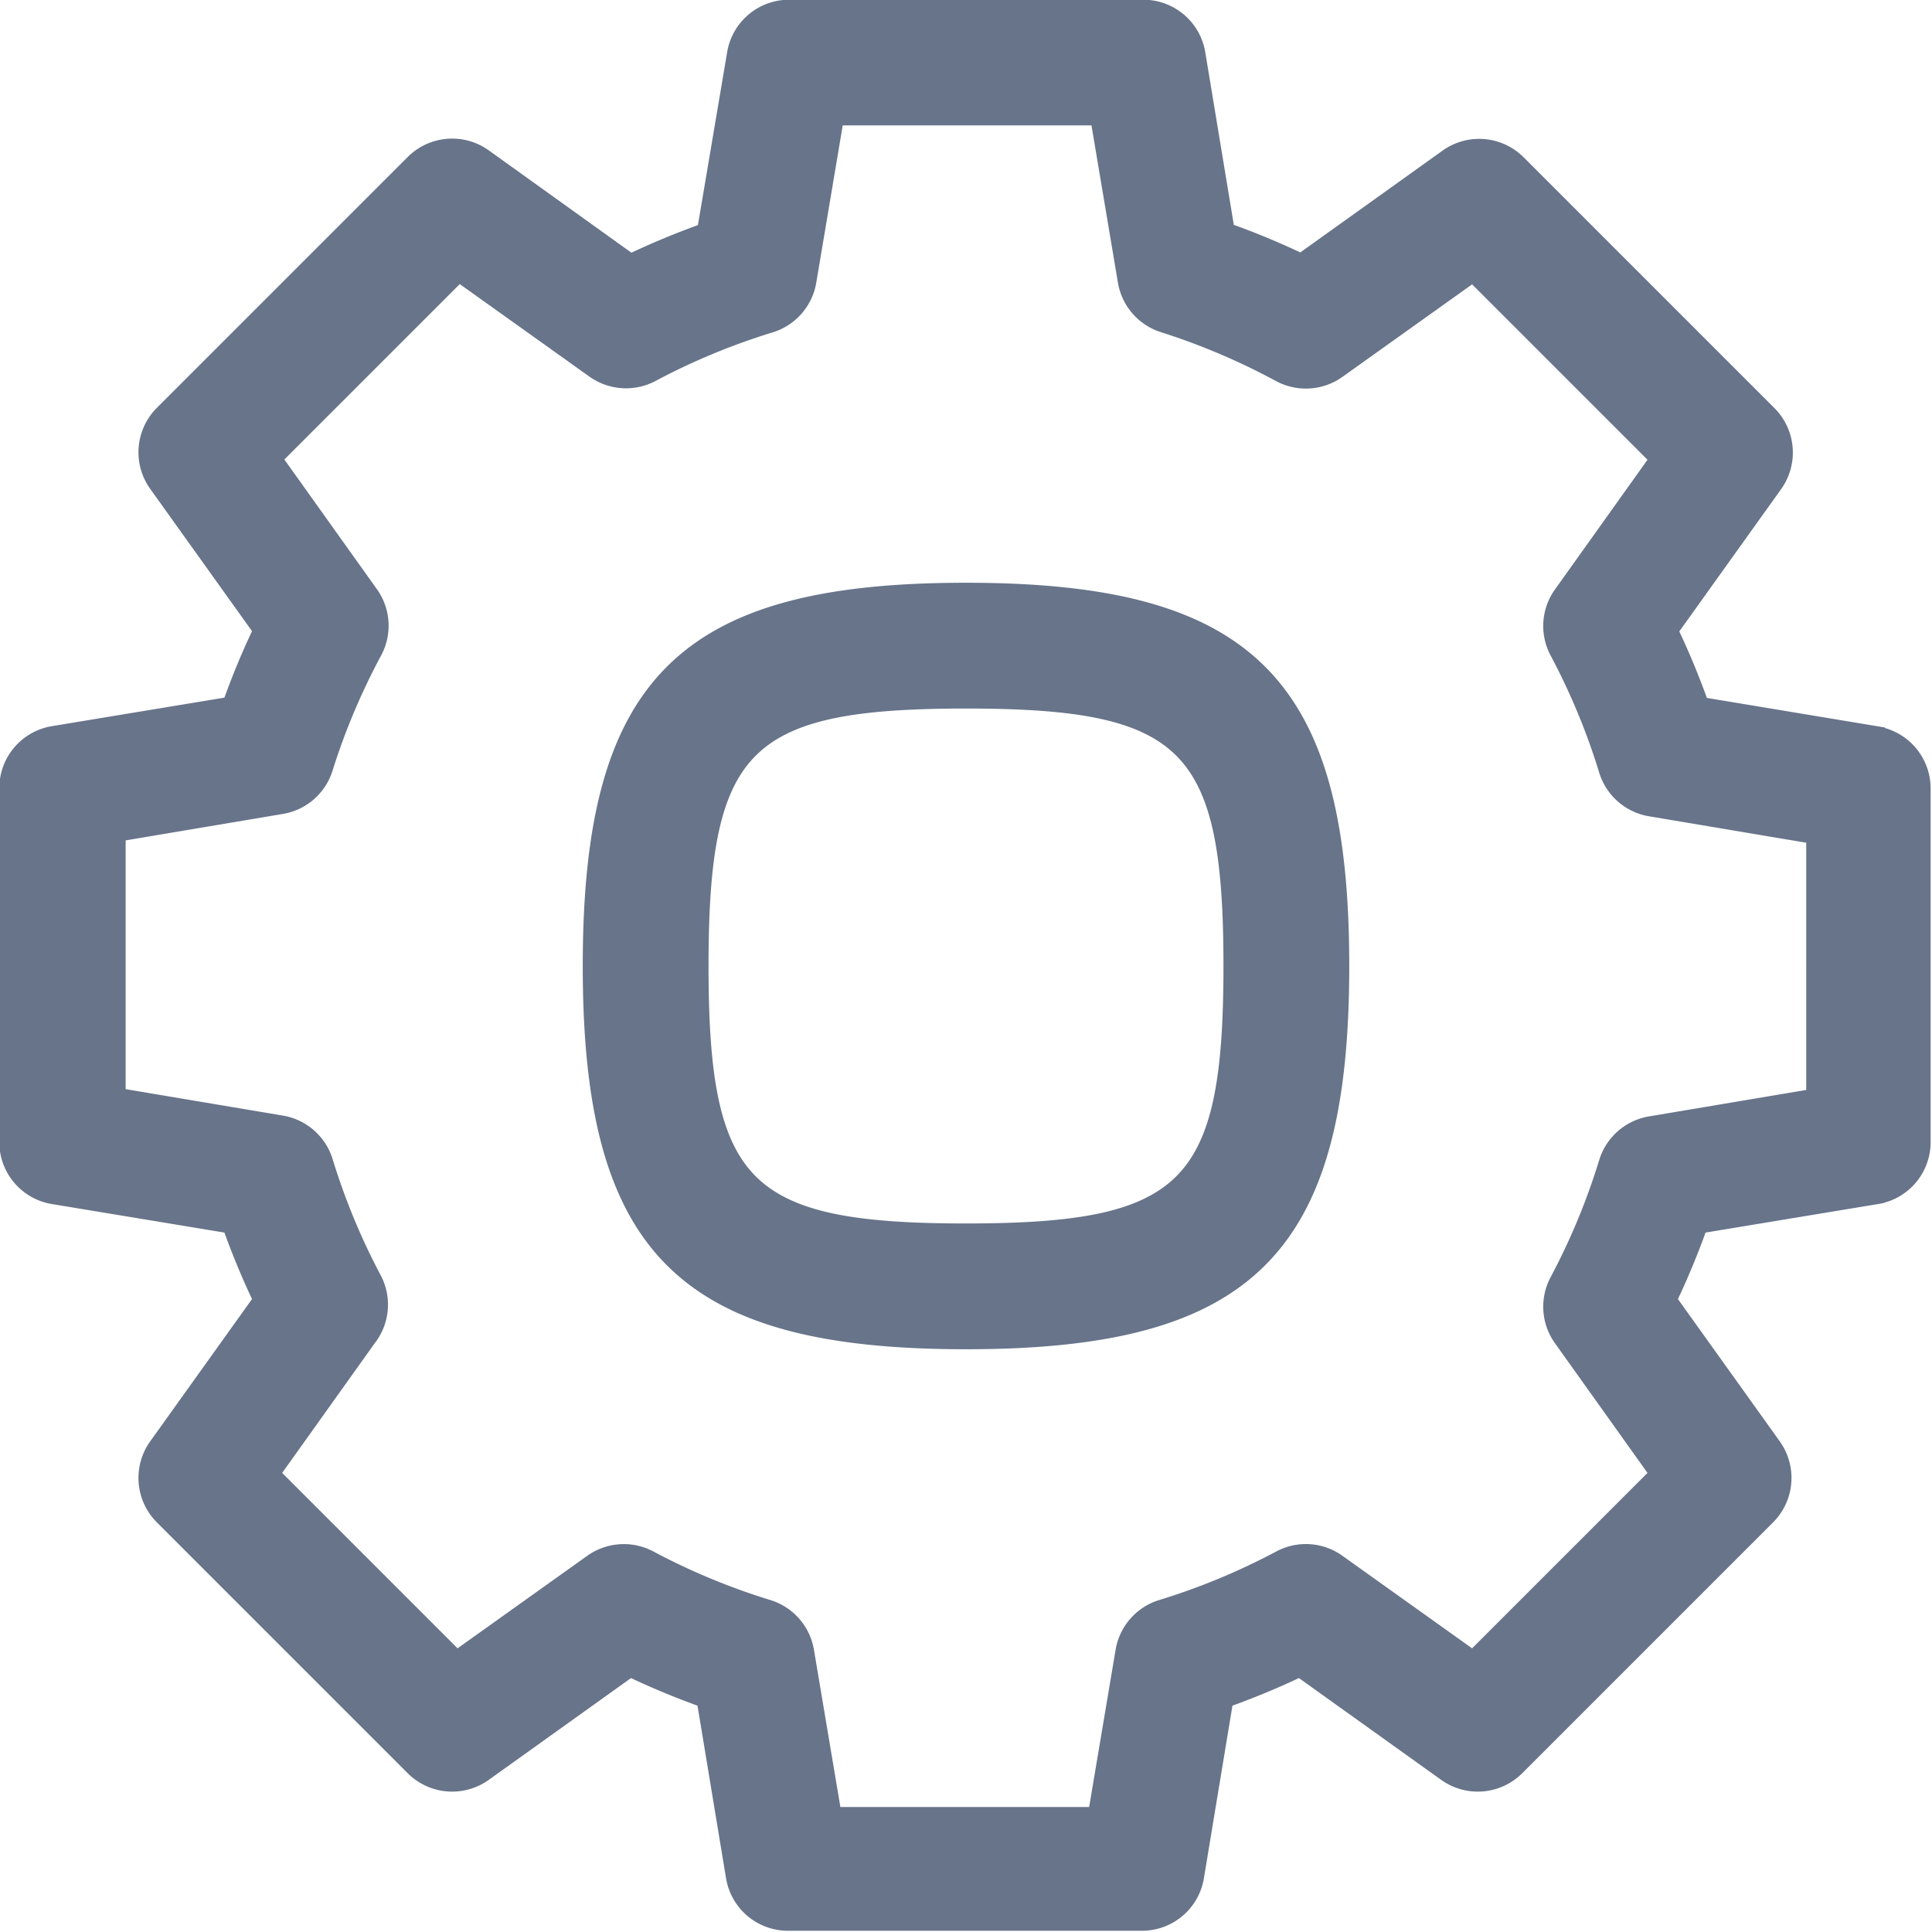 <svg xmlns="http://www.w3.org/2000/svg" width="14.1" height="14.1" viewBox="0 0 14.1 14.1">
  <path id="Path_13312" data-name="Path 13312" d="M31.312,28.565c-2.066,0-2.747.681-2.747,2.747s.681,2.747,2.747,2.747,2.747-.681,2.747-2.747S33.378,28.565,31.312,28.565Zm0,4.676c-1.615,0-1.929-.314-1.929-1.929s.314-1.929,1.929-1.929,1.929.314,1.929,1.929S32.927,33.241,31.312,33.241Zm6.658-3.627L36.682,29.4a5.7,5.7,0,0,0-.222-.535l.76-1.062a.409.409,0,0,0-.043-.527l-1.831-1.831a.409.409,0,0,0-.527-.043l-1.062.76a5.672,5.672,0,0,0-.535-.222l-.213-1.288a.408.408,0,0,0-.4-.342H30.018a.408.408,0,0,0-.4.342L29.4,25.942a5.745,5.745,0,0,0-.535.222L27.8,25.4a.409.409,0,0,0-.527.043l-1.831,1.831a.409.409,0,0,0-.043.527l.76,1.062a5.631,5.631,0,0,0-.222.535l-1.288.213a.408.408,0,0,0-.342.4v2.589a.408.408,0,0,0,.342.4l1.288.213a5.7,5.7,0,0,0,.222.535l-.76,1.062a.409.409,0,0,0,.043.527l1.831,1.831a.409.409,0,0,0,.527.043l1.062-.76a5.638,5.638,0,0,0,.535.222l.213,1.288a.408.408,0,0,0,.4.342h2.589a.408.408,0,0,0,.4-.342l.213-1.288a5.7,5.7,0,0,0,.535-.222l1.062.76a.409.409,0,0,0,.527-.043l1.831-1.831a.409.409,0,0,0,.043-.527l-.76-1.062a5.626,5.626,0,0,0,.222-.535l1.288-.213a.408.408,0,0,0,.342-.4V30.018A.409.409,0,0,0,37.97,29.615Zm-.476,2.645-1.189.2a.409.409,0,0,0-.324.284,4.871,4.871,0,0,1-.358.863.408.408,0,0,0,.028.43l.7.981-1.34,1.34-.981-.7a.408.408,0,0,0-.43-.028,4.871,4.871,0,0,1-.863.358.409.409,0,0,0-.284.324l-.2,1.189h-1.9l-.2-1.189a.409.409,0,0,0-.284-.324,4.873,4.873,0,0,1-.862-.358.41.41,0,0,0-.43.028l-.981.7-1.34-1.34.7-.981A.408.408,0,0,0,27,33.6a4.882,4.882,0,0,1-.358-.863.409.409,0,0,0-.324-.284l-1.189-.2v-1.9l1.189-.2a.409.409,0,0,0,.324-.284A4.882,4.882,0,0,1,27,29.021a.408.408,0,0,0-.028-.43l-.7-.981,1.34-1.34.981.7a.41.41,0,0,0,.43.028,4.875,4.875,0,0,1,.863-.358.409.409,0,0,0,.284-.324l.2-1.189h1.9l.2,1.189a.409.409,0,0,0,.284.324A4.875,4.875,0,0,1,33.6,27a.41.41,0,0,0,.43-.028l.981-.7,1.34,1.34-.7.981a.408.408,0,0,0-.028.43,4.87,4.87,0,0,1,.358.863.409.409,0,0,0,.324.284l1.189.2Z" transform="translate(-24.262 -24.262)" fill="#67748a" stroke="#67748a" stroke-width="0.1"/>
</svg>

